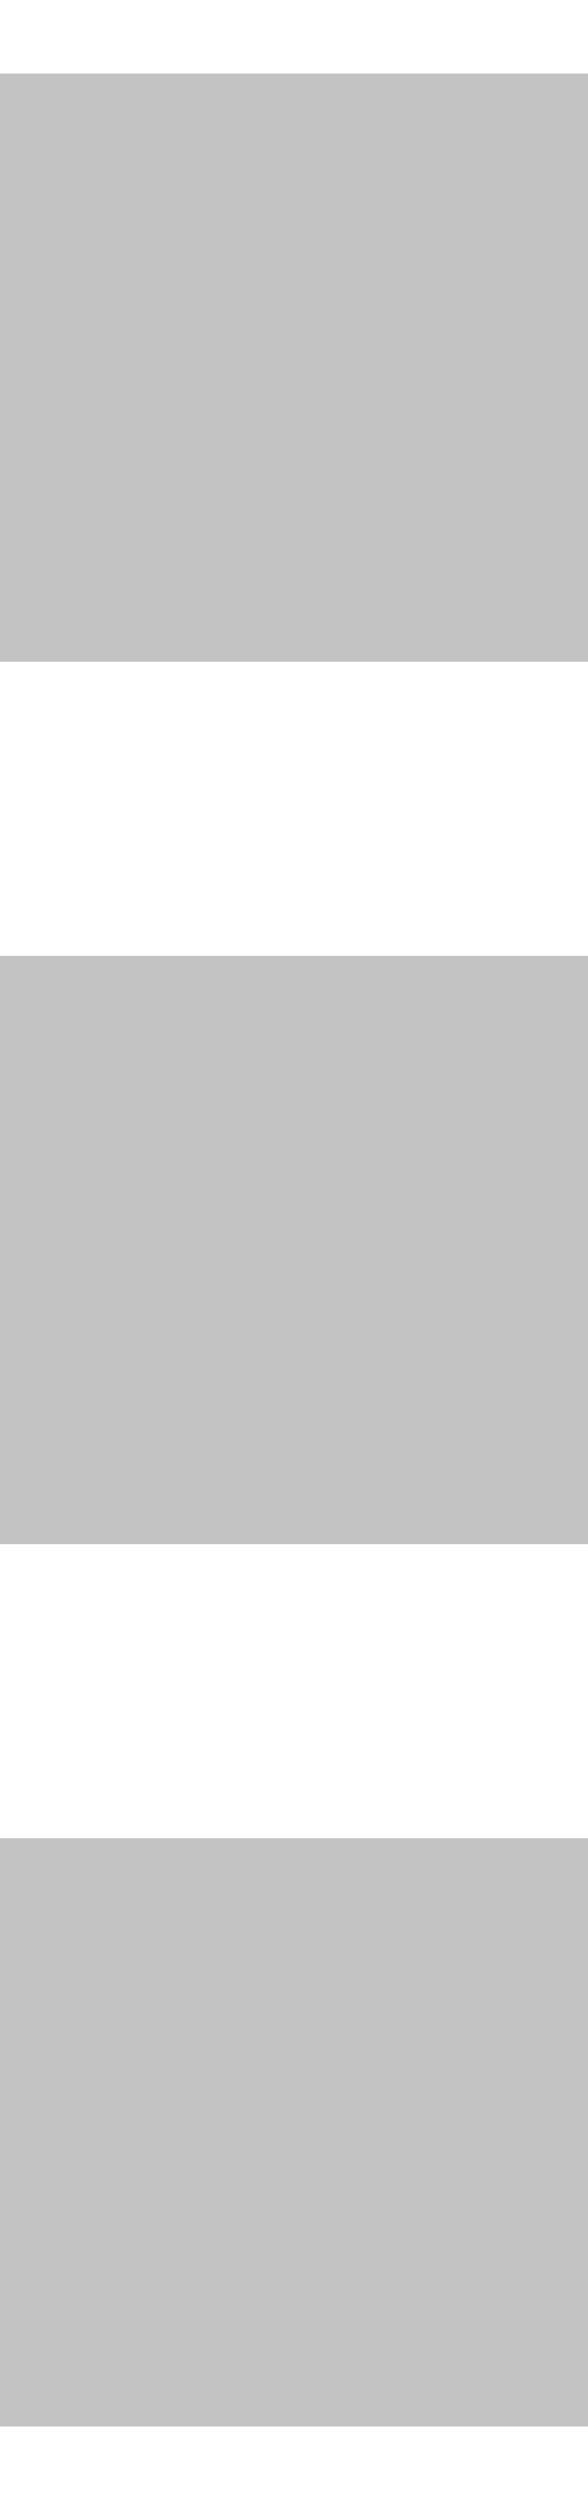 <svg width="4" height="17" viewBox="0 0 4 17" fill="none" xmlns="http://www.w3.org/2000/svg">
<rect y="0.5" width="4" height="4" fill="#121213" fill-opacity="0.25"/>
<rect y="6.5" width="4" height="4" fill="#121213" fill-opacity="0.25"/>
<rect y="12.5" width="4" height="4" fill="#121213" fill-opacity="0.25"/>
</svg>
